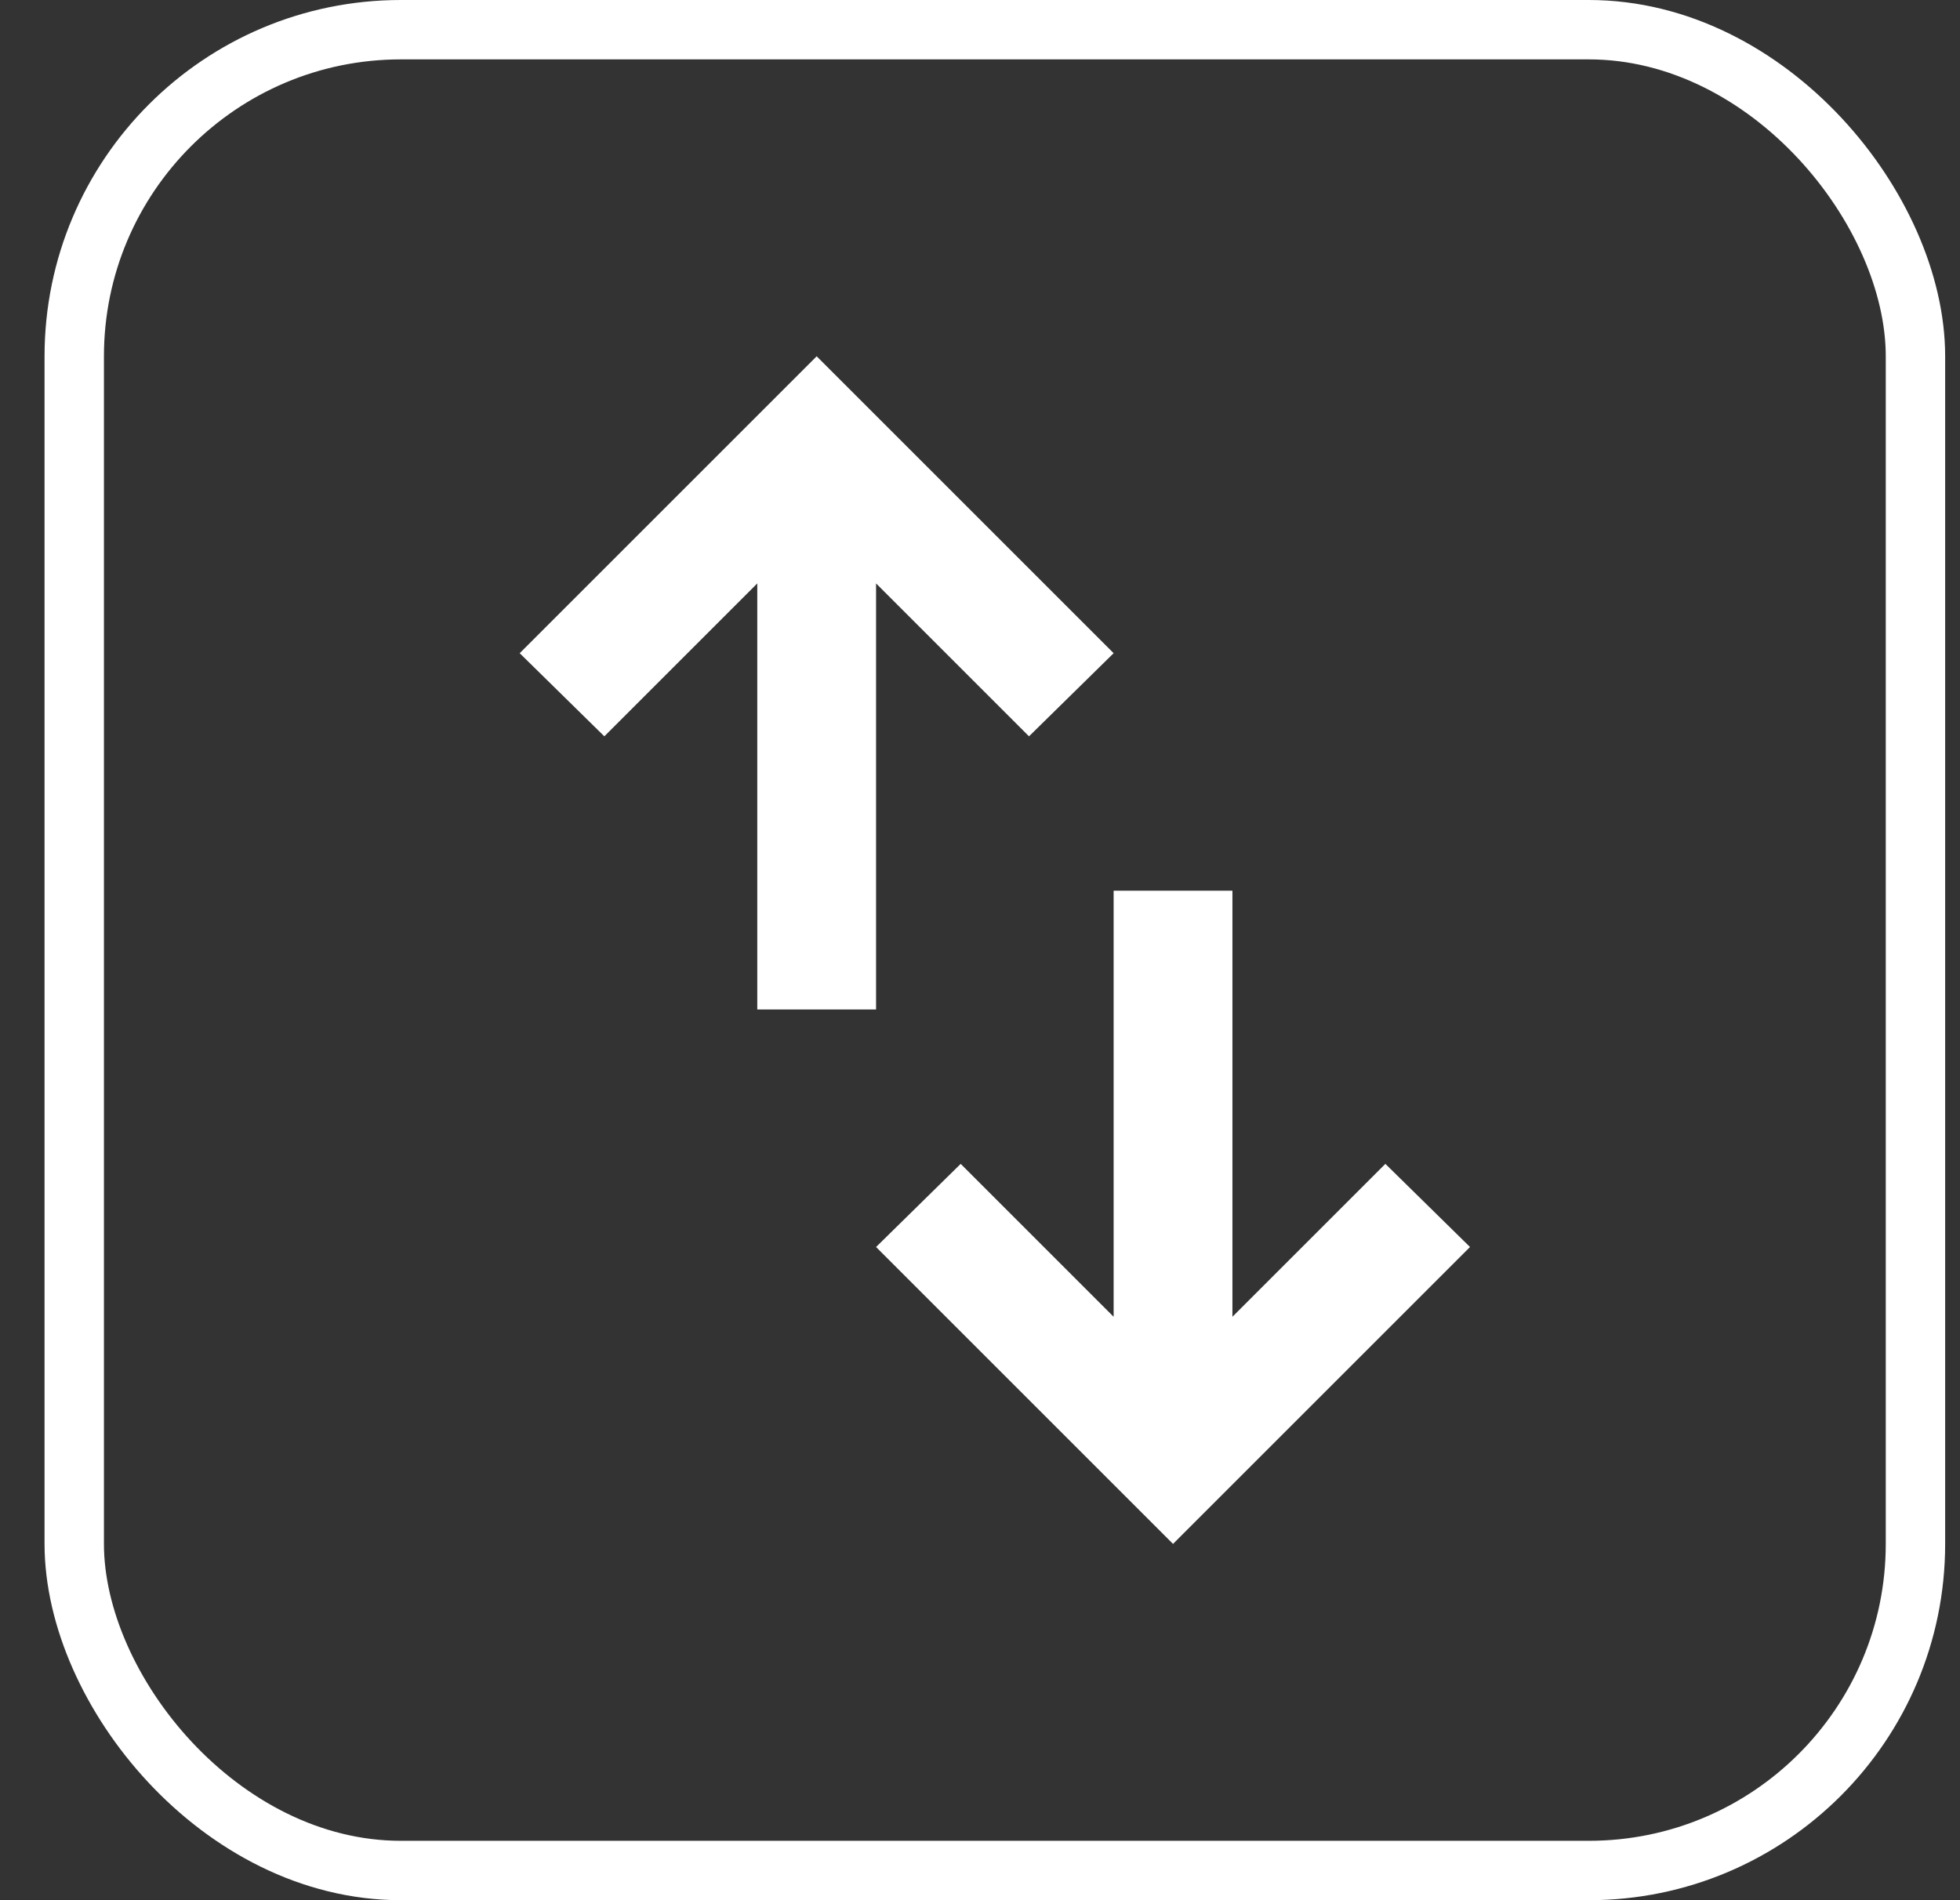 <svg width="33" height="32" viewBox="0 0 33 32" fill="none" xmlns="http://www.w3.org/2000/svg">
<rect x="0" y="0" width="33" height="32" fill="#333333" stroke="none"/>
<rect x="1.25" y="0.5" width="31" height="31" rx="5.5" stroke="white"/>
<mask id="mask0_7090_146442" style="mask-type:alpha" maskUnits="userSpaceOnUse" x="4" y="4" width="25" height="24">
<rect x="4.75" y="4" width="24" height="24" fill="#D9D9D9"/>
</mask>
<g mask="url(#mask0_7090_146442)">
<path d="M12.75 17V9.825L10.175 12.4L8.75 11L13.75 6L18.75 11L17.325 12.4L14.75 9.825V17H12.75ZM19.75 26L14.75 21L16.175 19.6L18.75 22.175V15H20.75V22.175L23.325 19.6L24.75 21L19.75 26Z" fill="white"/>
</g>
</svg>
